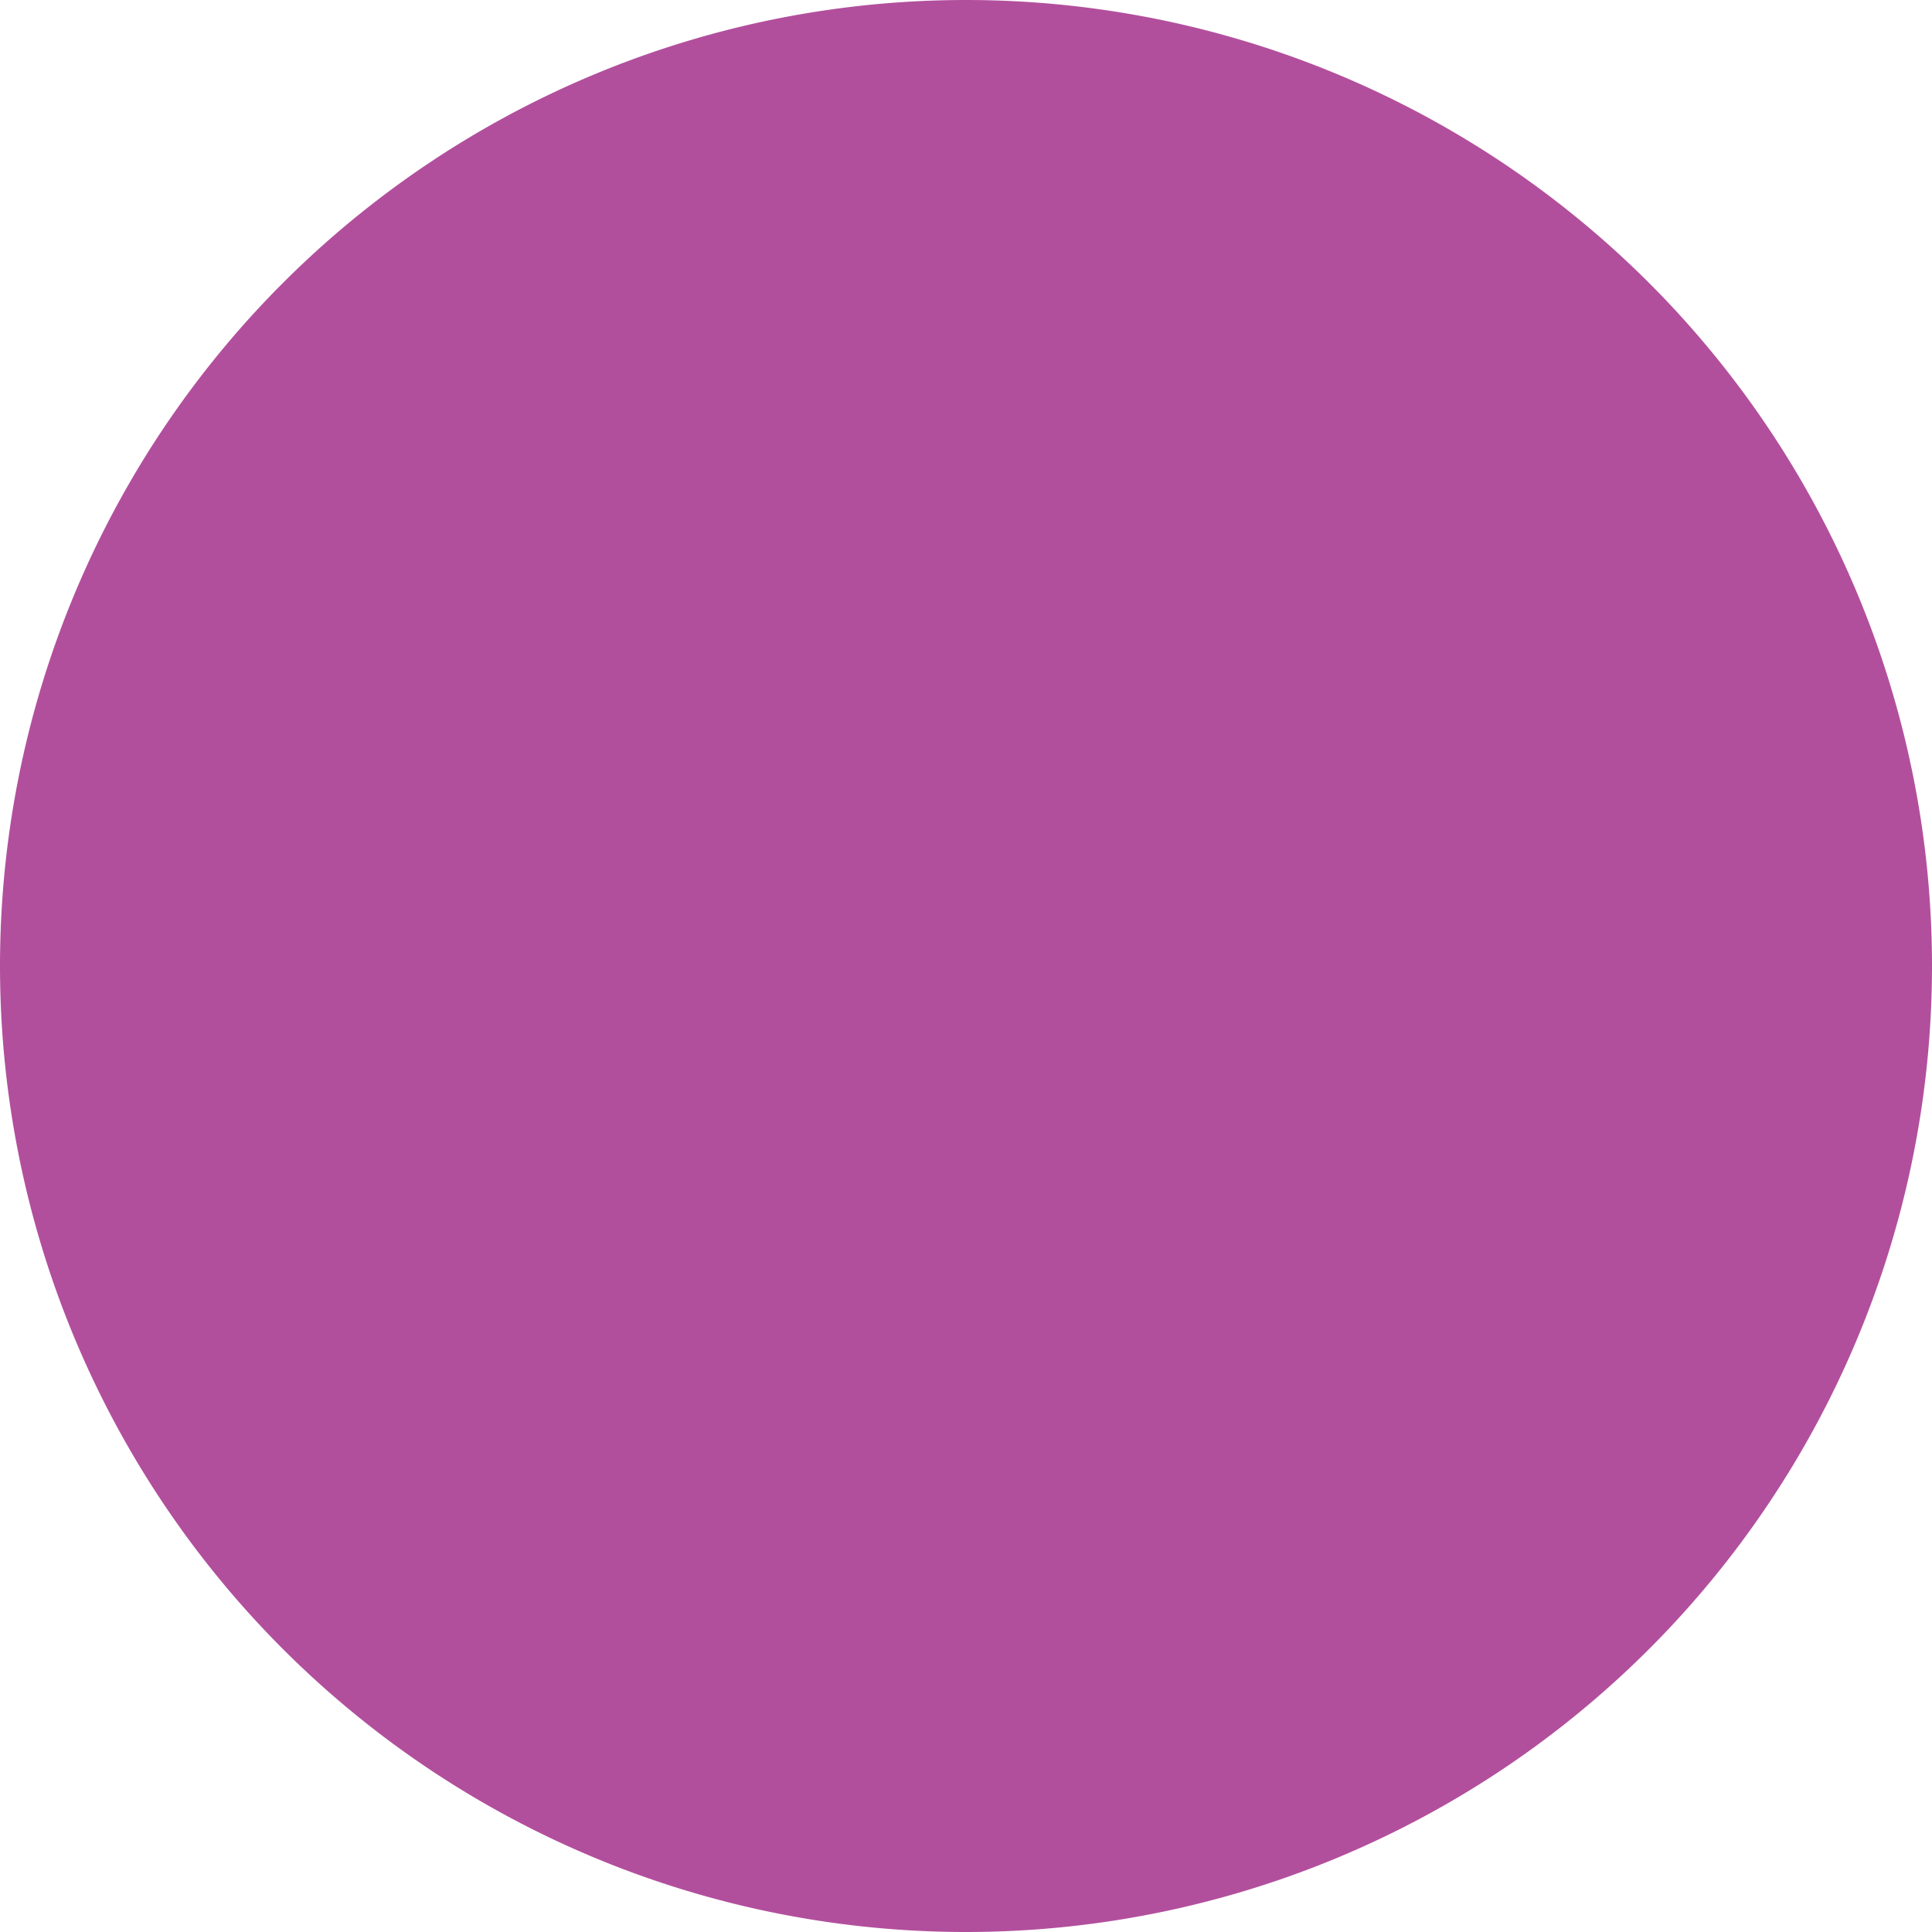 <svg xmlns="http://www.w3.org/2000/svg" width="16" height="16" viewBox="0 0 16 16"><title>stacked</title><path d="M0,8a8,8,0,0,0,8,8V0A8,8,0,0,0,0,8Z" fill="#b24f9d"/><path d="M8,0V16A8,8,0,0,0,8,0Z" fill="#b24f9d"/></svg>
